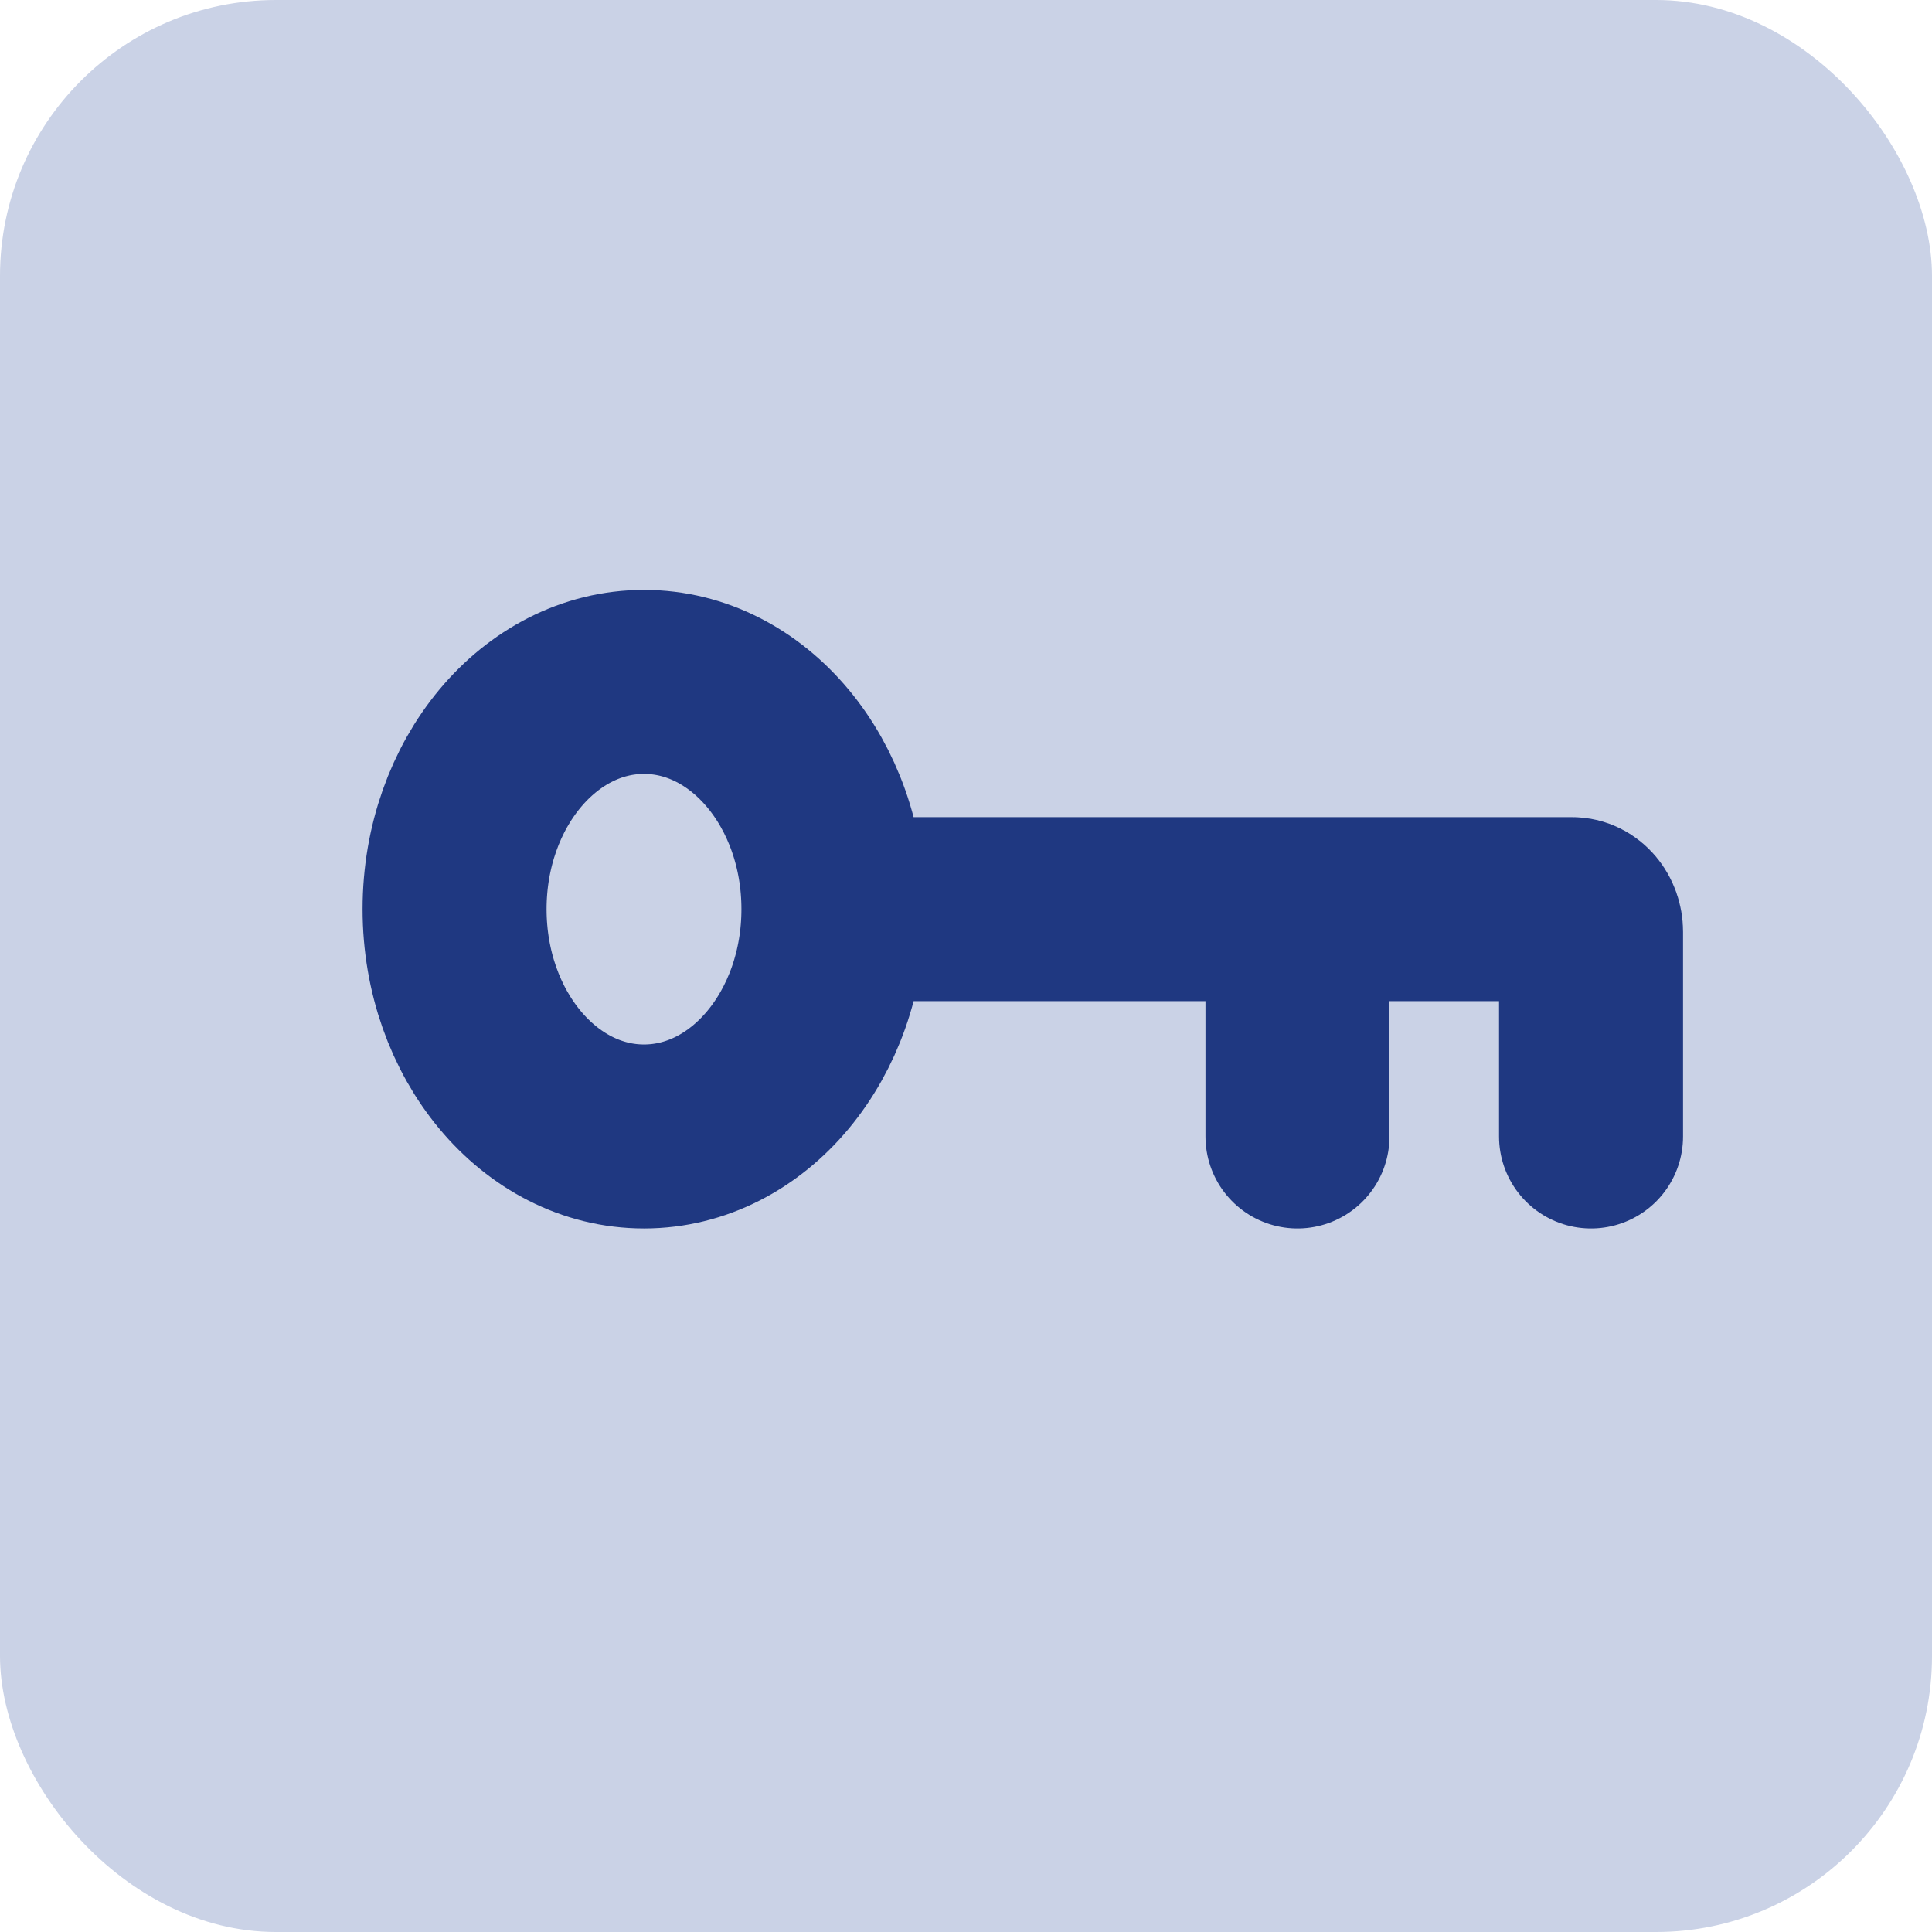 <svg width="21" height="21" viewBox="0 0 21 21" fill="none" xmlns="http://www.w3.org/2000/svg">
<rect width="21" height="21" rx="3" fill="#CAD2E6"/>
<path d="M9.059 9.882C9.059 11.247 8.137 12.353 7 12.353C5.863 12.353 4.941 11.247 4.941 9.882C4.941 8.518 5.863 7.412 7 7.412C8.137 7.412 9.059 8.518 9.059 9.882ZM9.059 9.882H14.103M14.103 9.882H17.088C17.202 9.882 17.294 9.993 17.294 10.129V12.353M14.103 9.882V12.353" stroke="#1F3881" stroke-width="2" stroke-linecap="round" stroke-linejoin="round"/>
</svg>
